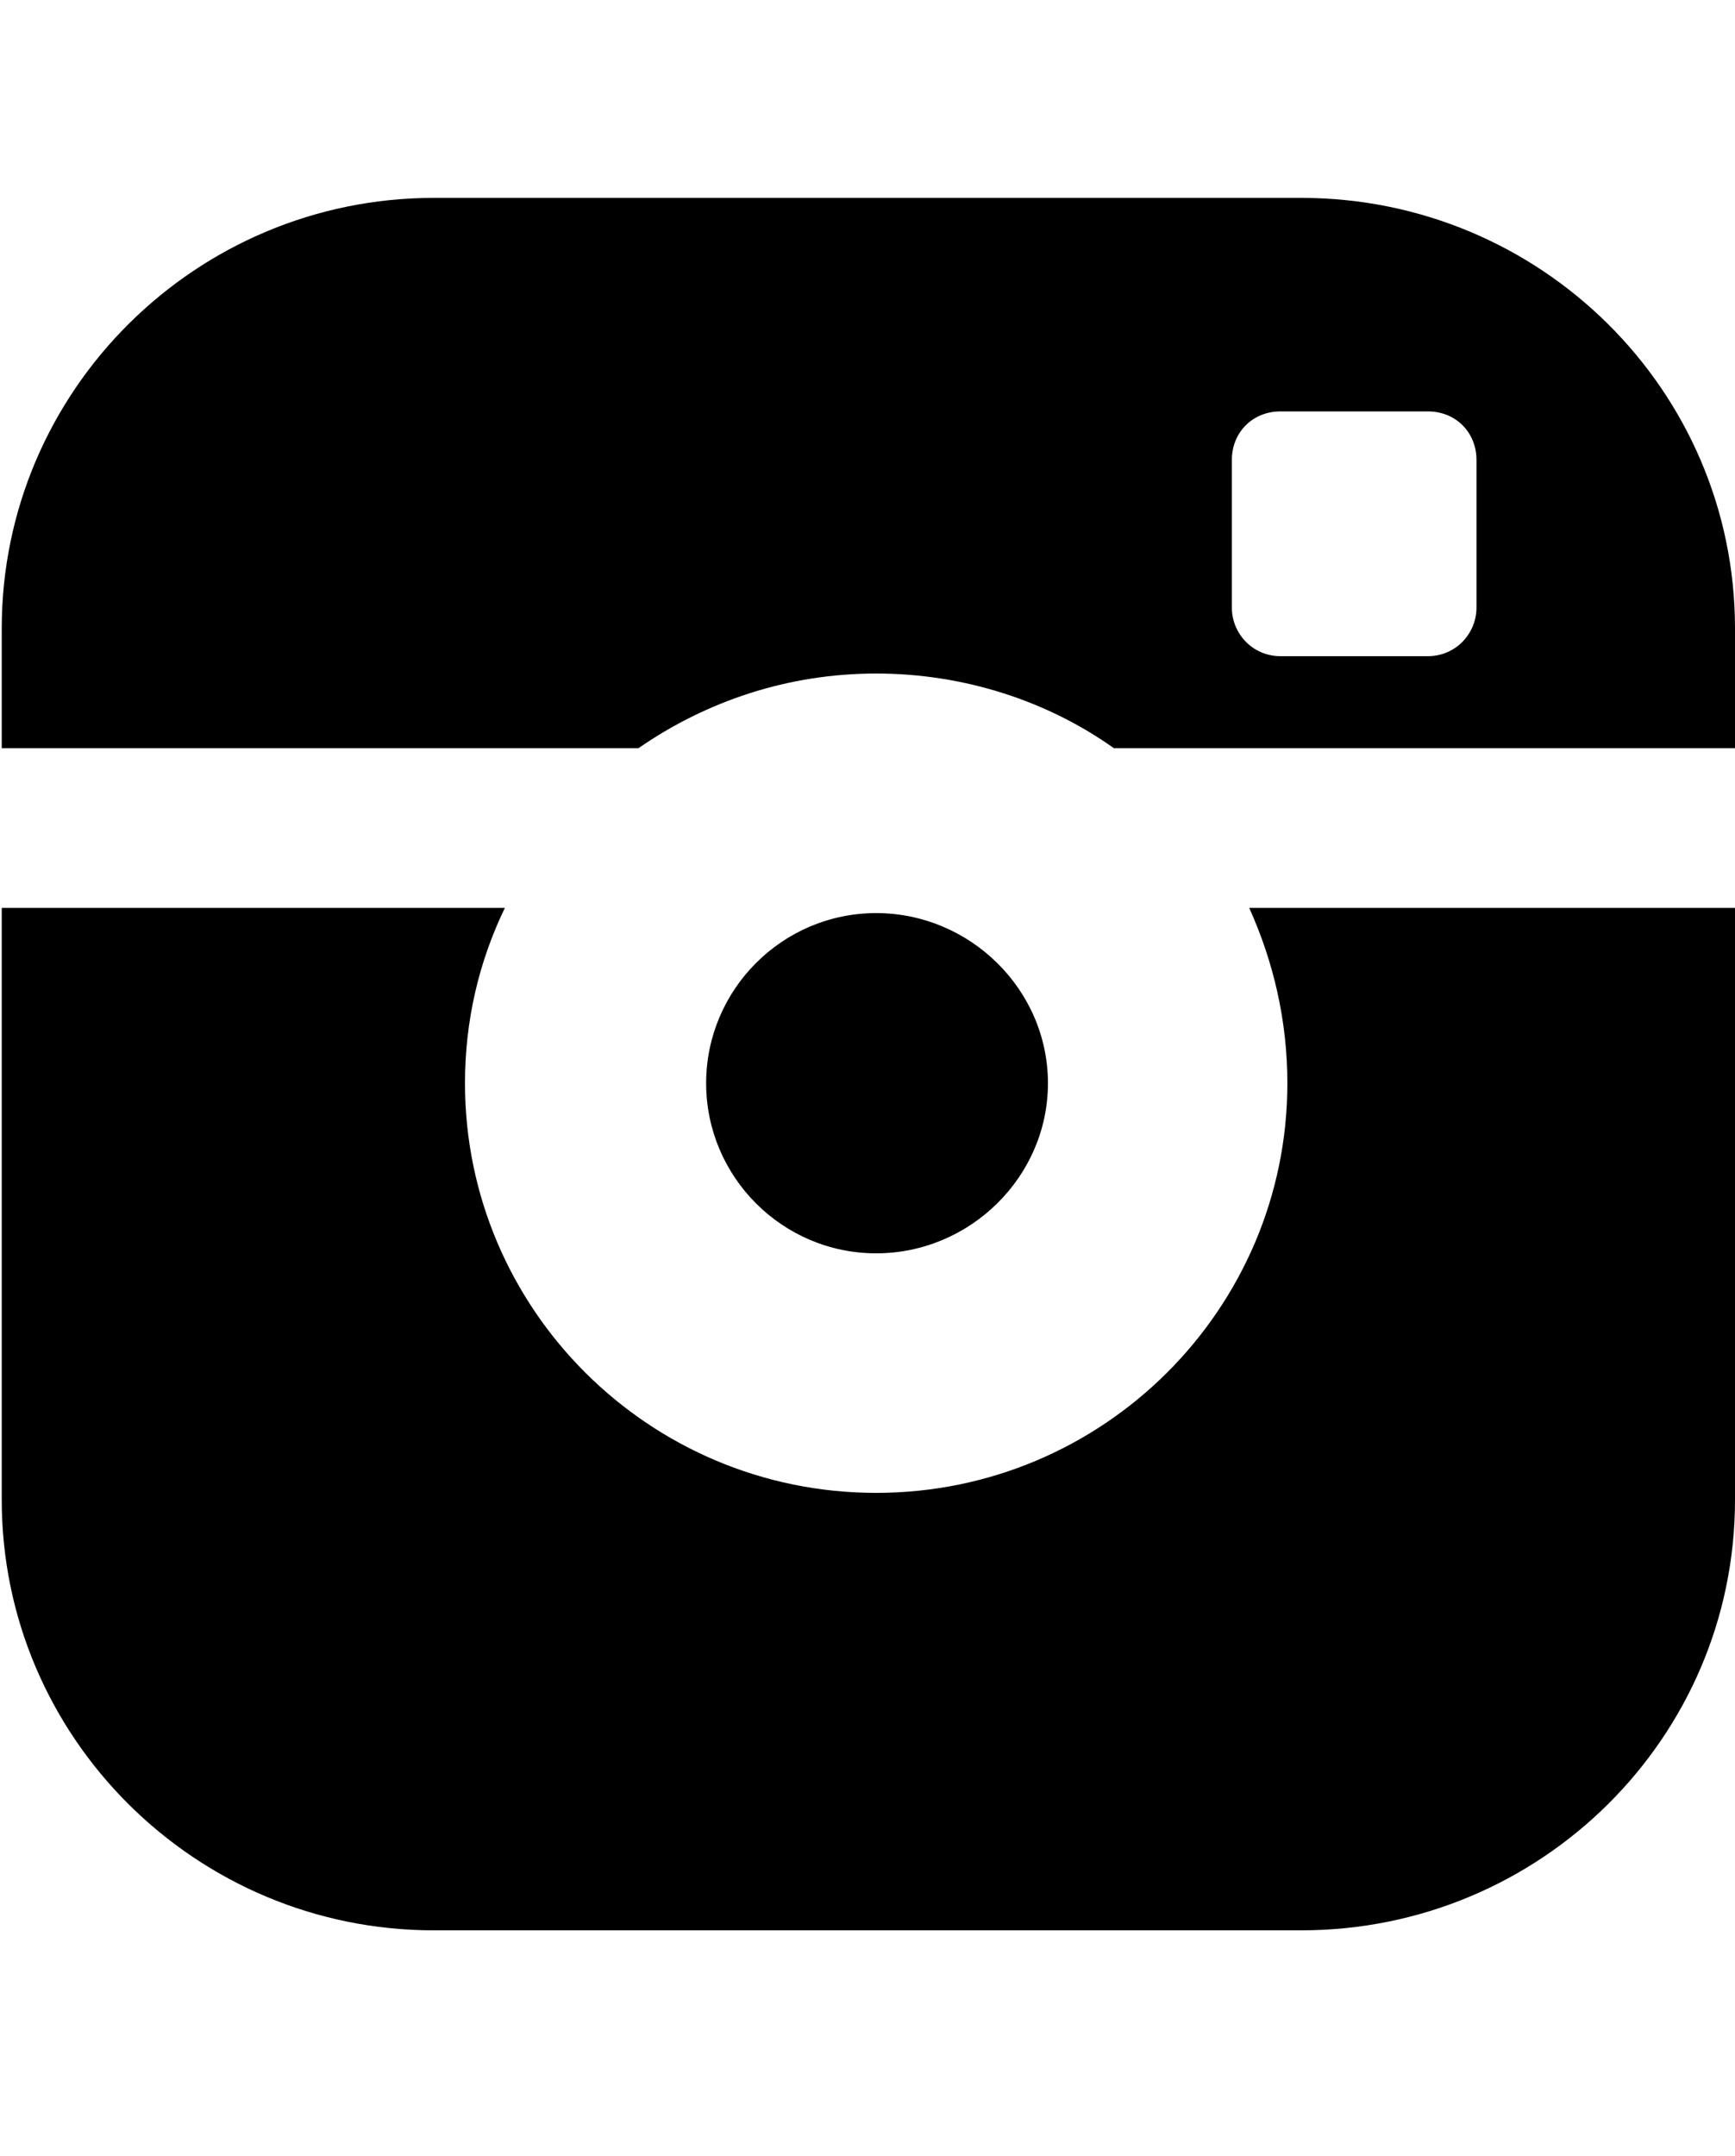 <svg viewBox="0 0 1000 1242.132" xmlns="http://www.w3.org/2000/svg"><path d="M604 624c0-54-45-98-99-98s-98 44-98 98 44 98 98 98 99-44 99-98zm146-510H250C113 114 1 225 1 362v69h367c39-27 86-43 137-43s99 16 137 43h358v-69c0-137-112-248-250-248zm101 236c0 15-12 28-28 28h-85c-16 0-28-13-28-28v-85c0-16 12-28 28-28h85c16 0 28 12 28 28v85zM742 624c0 130-106 236-237 236S268 754 268 624c0-36 8-70 23-101H1v341c0 137 112 248 249 248h500c138 0 250-111 250-248V523H720c14 31 22 65 22 101z"/></svg>